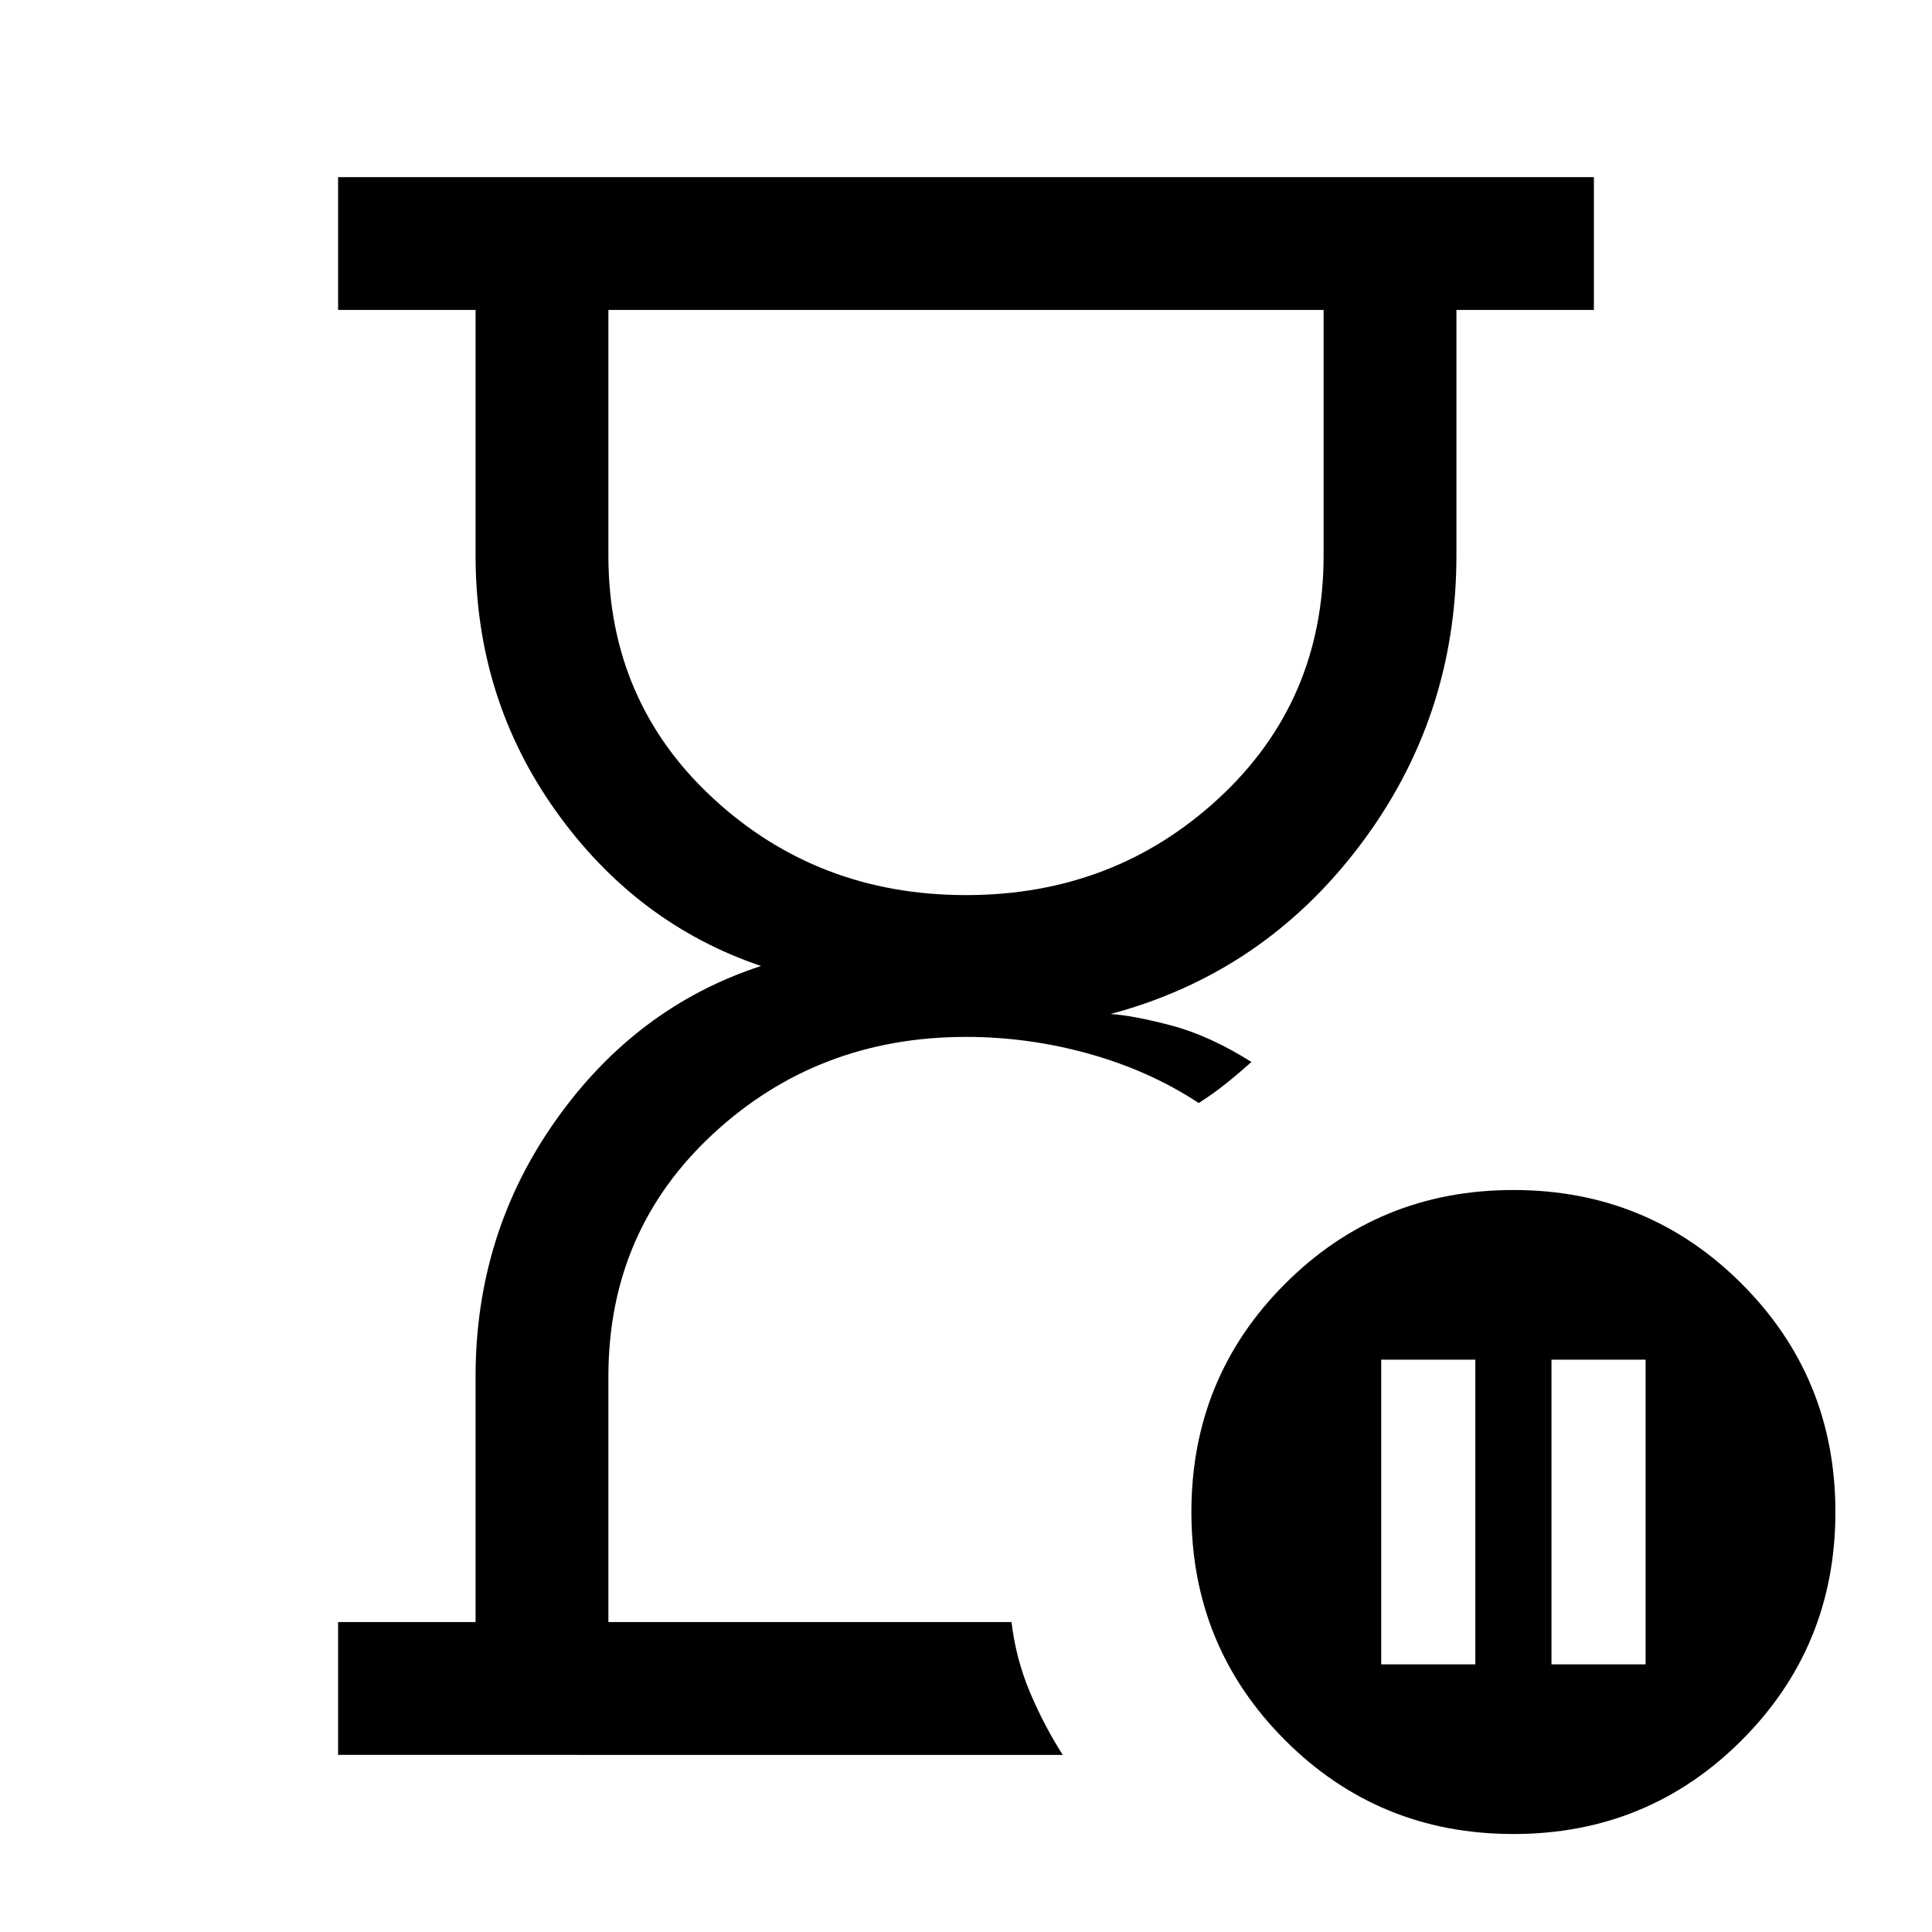<svg xmlns="http://www.w3.org/2000/svg" height="24" viewBox="0 -960 960 960" width="24"><path d="M502.62-154ZM168-88v-66h68.31v-122q0-71.08 39.92-127.42 39.92-56.35 101.92-76.58-62-21-101.92-76.96-39.92-55.96-39.92-127.04v-122H168v-66h624v66h-68.31v122q0 80.61-48 144.11-48 63.51-123.84 83.74 11.54.77 30.38 5.77 18.85 5 39.62 18.07-6.93 6.16-13.16 11.12-6.23 4.96-13.07 9.27-24.16-15.93-54.27-24.39-30.12-8.46-61.35-8.46-73.62 0-125.65 48.16-52.04 48.17-52.04 120.61v122h200.31q2.15 18.23 9.15 34.85 7 16.61 16.31 31.15H168Zm312-427.23q73.62 0 125.65-48.16 52.04-48.17 52.04-120.61v-122H302.31v122q0 72.62 52.04 120.69 52.03 48.08 125.65 48.08ZM770.92-133h46.77v-151.38h-46.77V-133Zm-84.61 0h46.77v-151.38h-46.77V-133ZM752-48.69q-66.85 0-113.42-46.58Q592-141.85 592-208.69q0-66.85 46.58-113.43 46.57-46.57 113.42-46.57t113.42 46.57Q912-275.54 912-208.69q0 66.84-46.58 113.42Q818.85-48.69 752-48.69ZM480-806Z"/></svg>